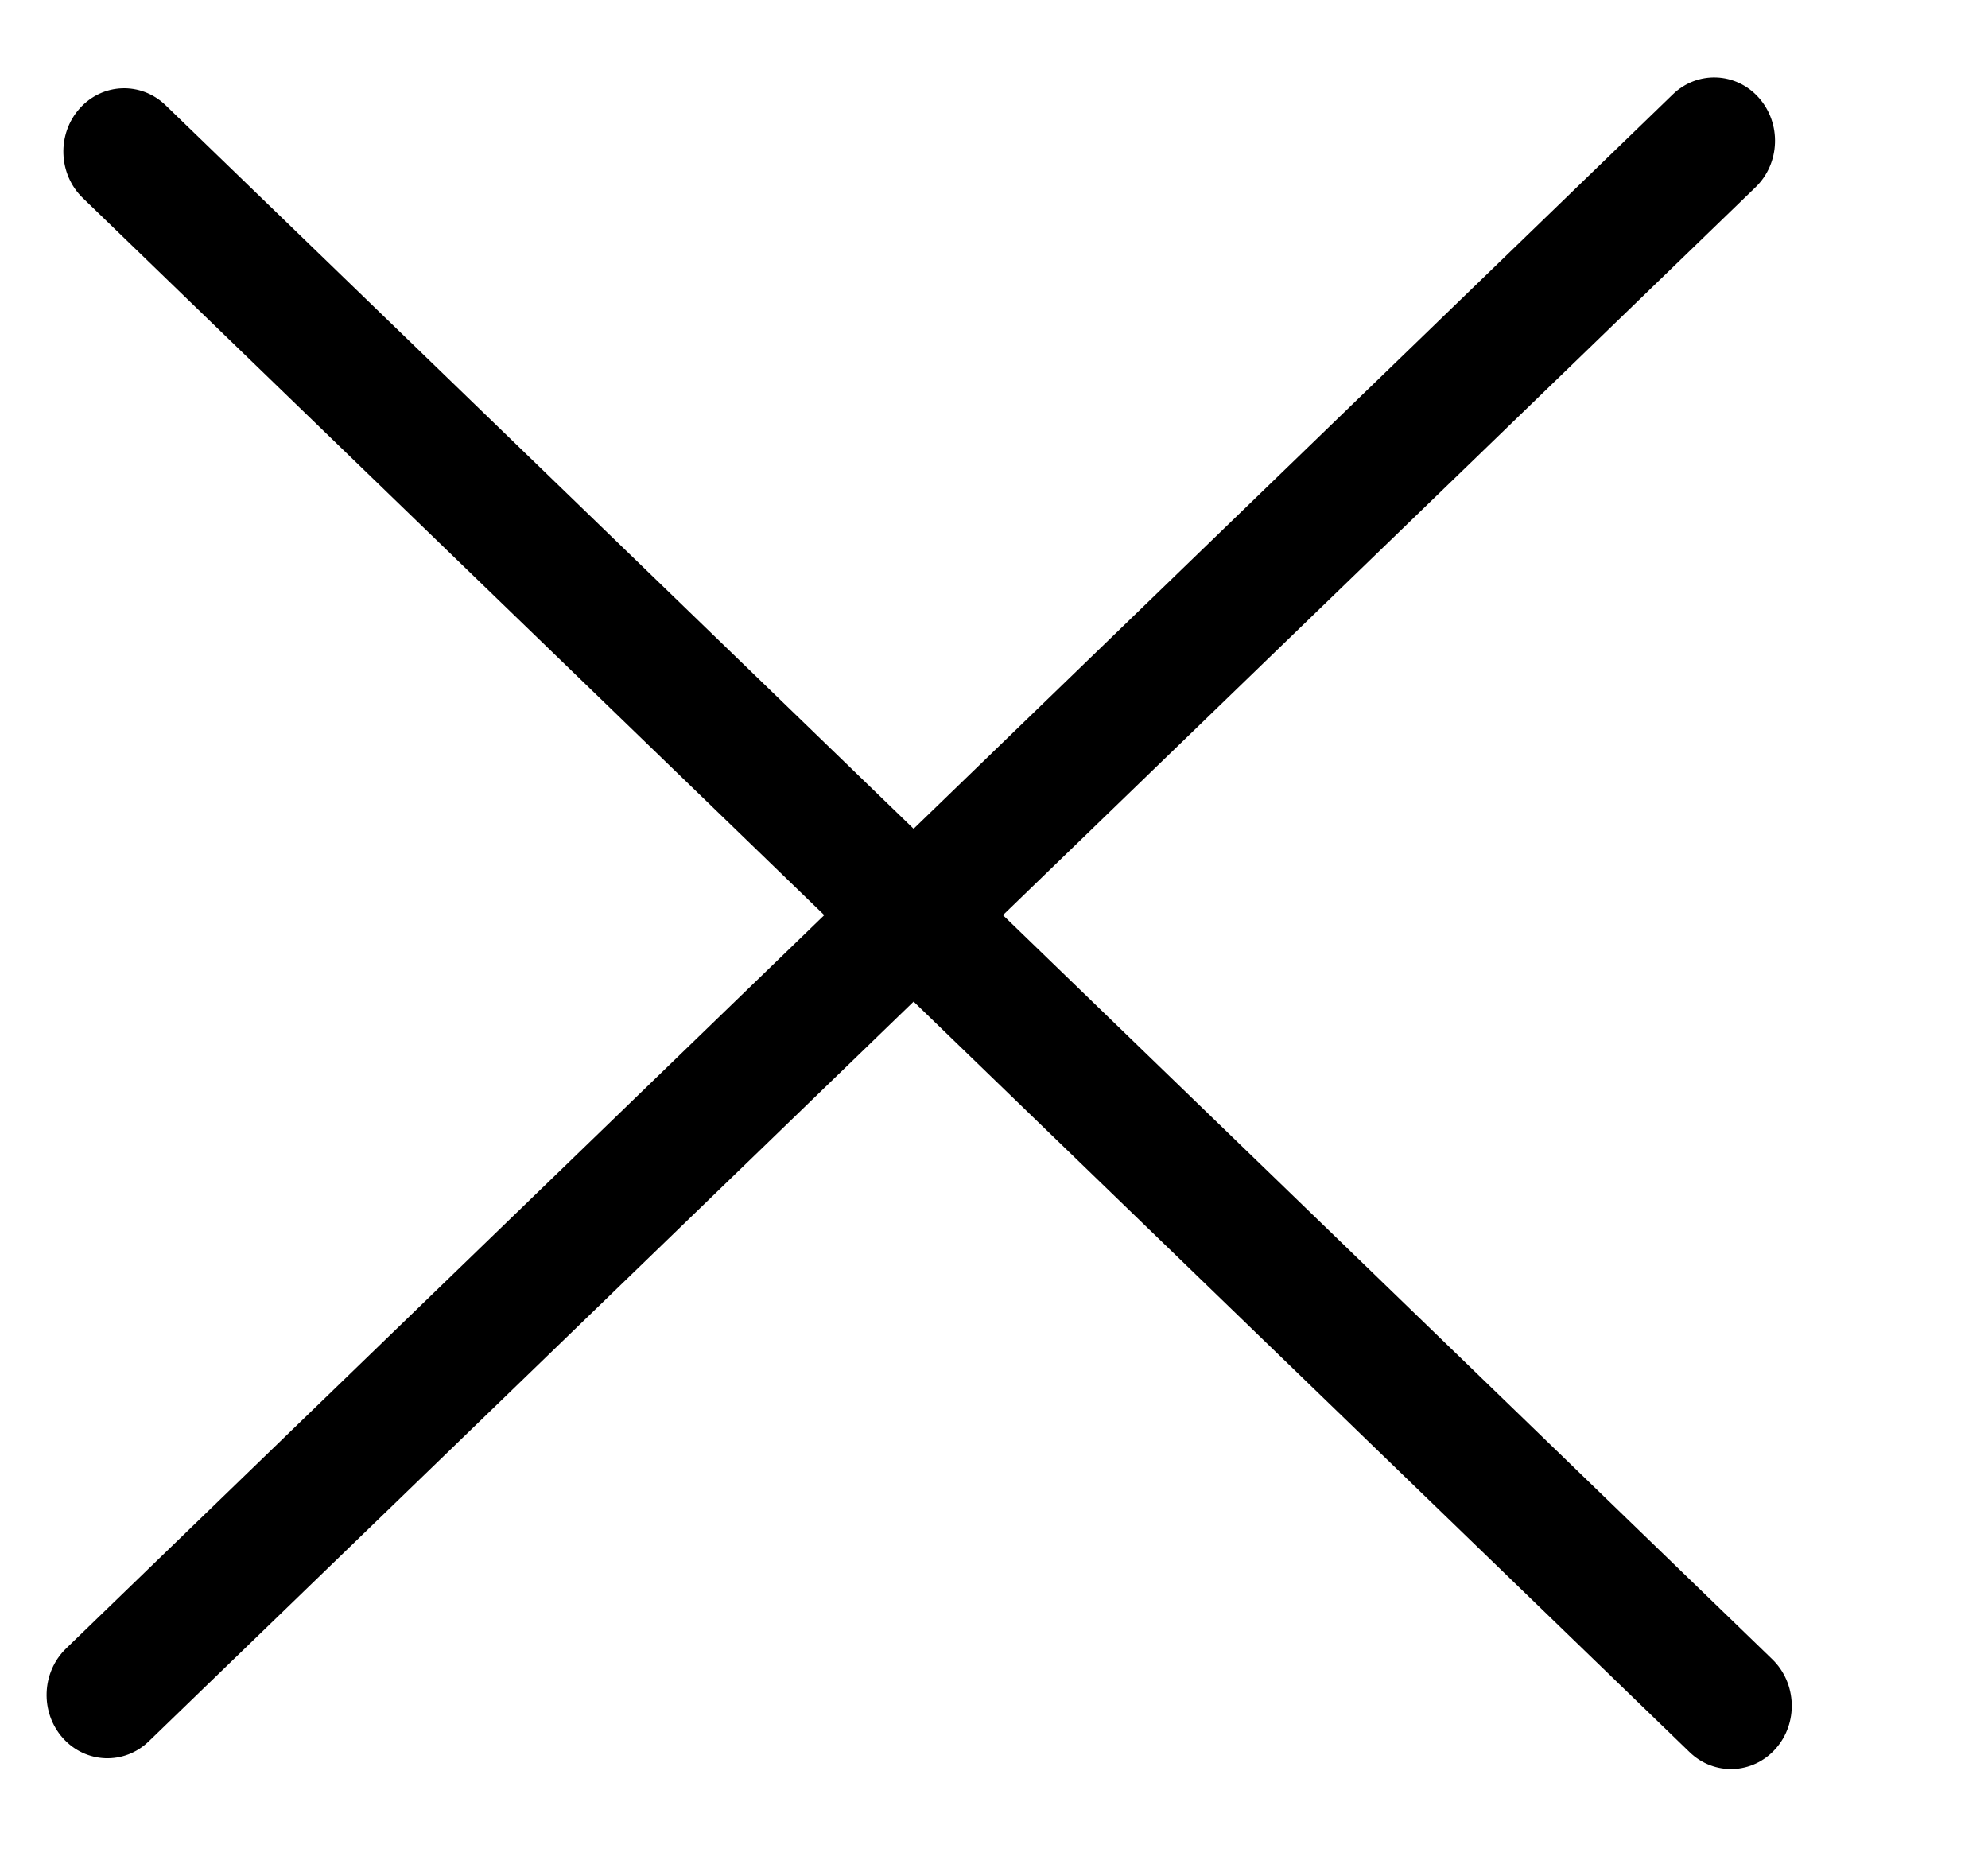 <svg width="16" height="15" viewBox="0 0 16 15" fill="none" xmlns="http://www.w3.org/2000/svg">
<path fill-rule="evenodd" clip-rule="evenodd" d="M0.532 13.267C0.333 13.459 0.322 13.782 0.506 13.988C0.69 14.194 1 14.206 1.198 14.014L7.353 8.061L13.598 14.101C13.796 14.293 14.106 14.281 14.29 14.075C14.474 13.869 14.462 13.546 14.264 13.354L8.072 7.365L14.129 1.507C14.328 1.315 14.339 0.992 14.155 0.786C13.971 0.58 13.661 0.568 13.463 0.76L7.353 6.67L1.333 0.847C1.134 0.655 0.825 0.667 0.641 0.873C0.457 1.079 0.468 1.402 0.667 1.594L6.634 7.365L0.532 13.267Z" fill="black"/>
</svg>
